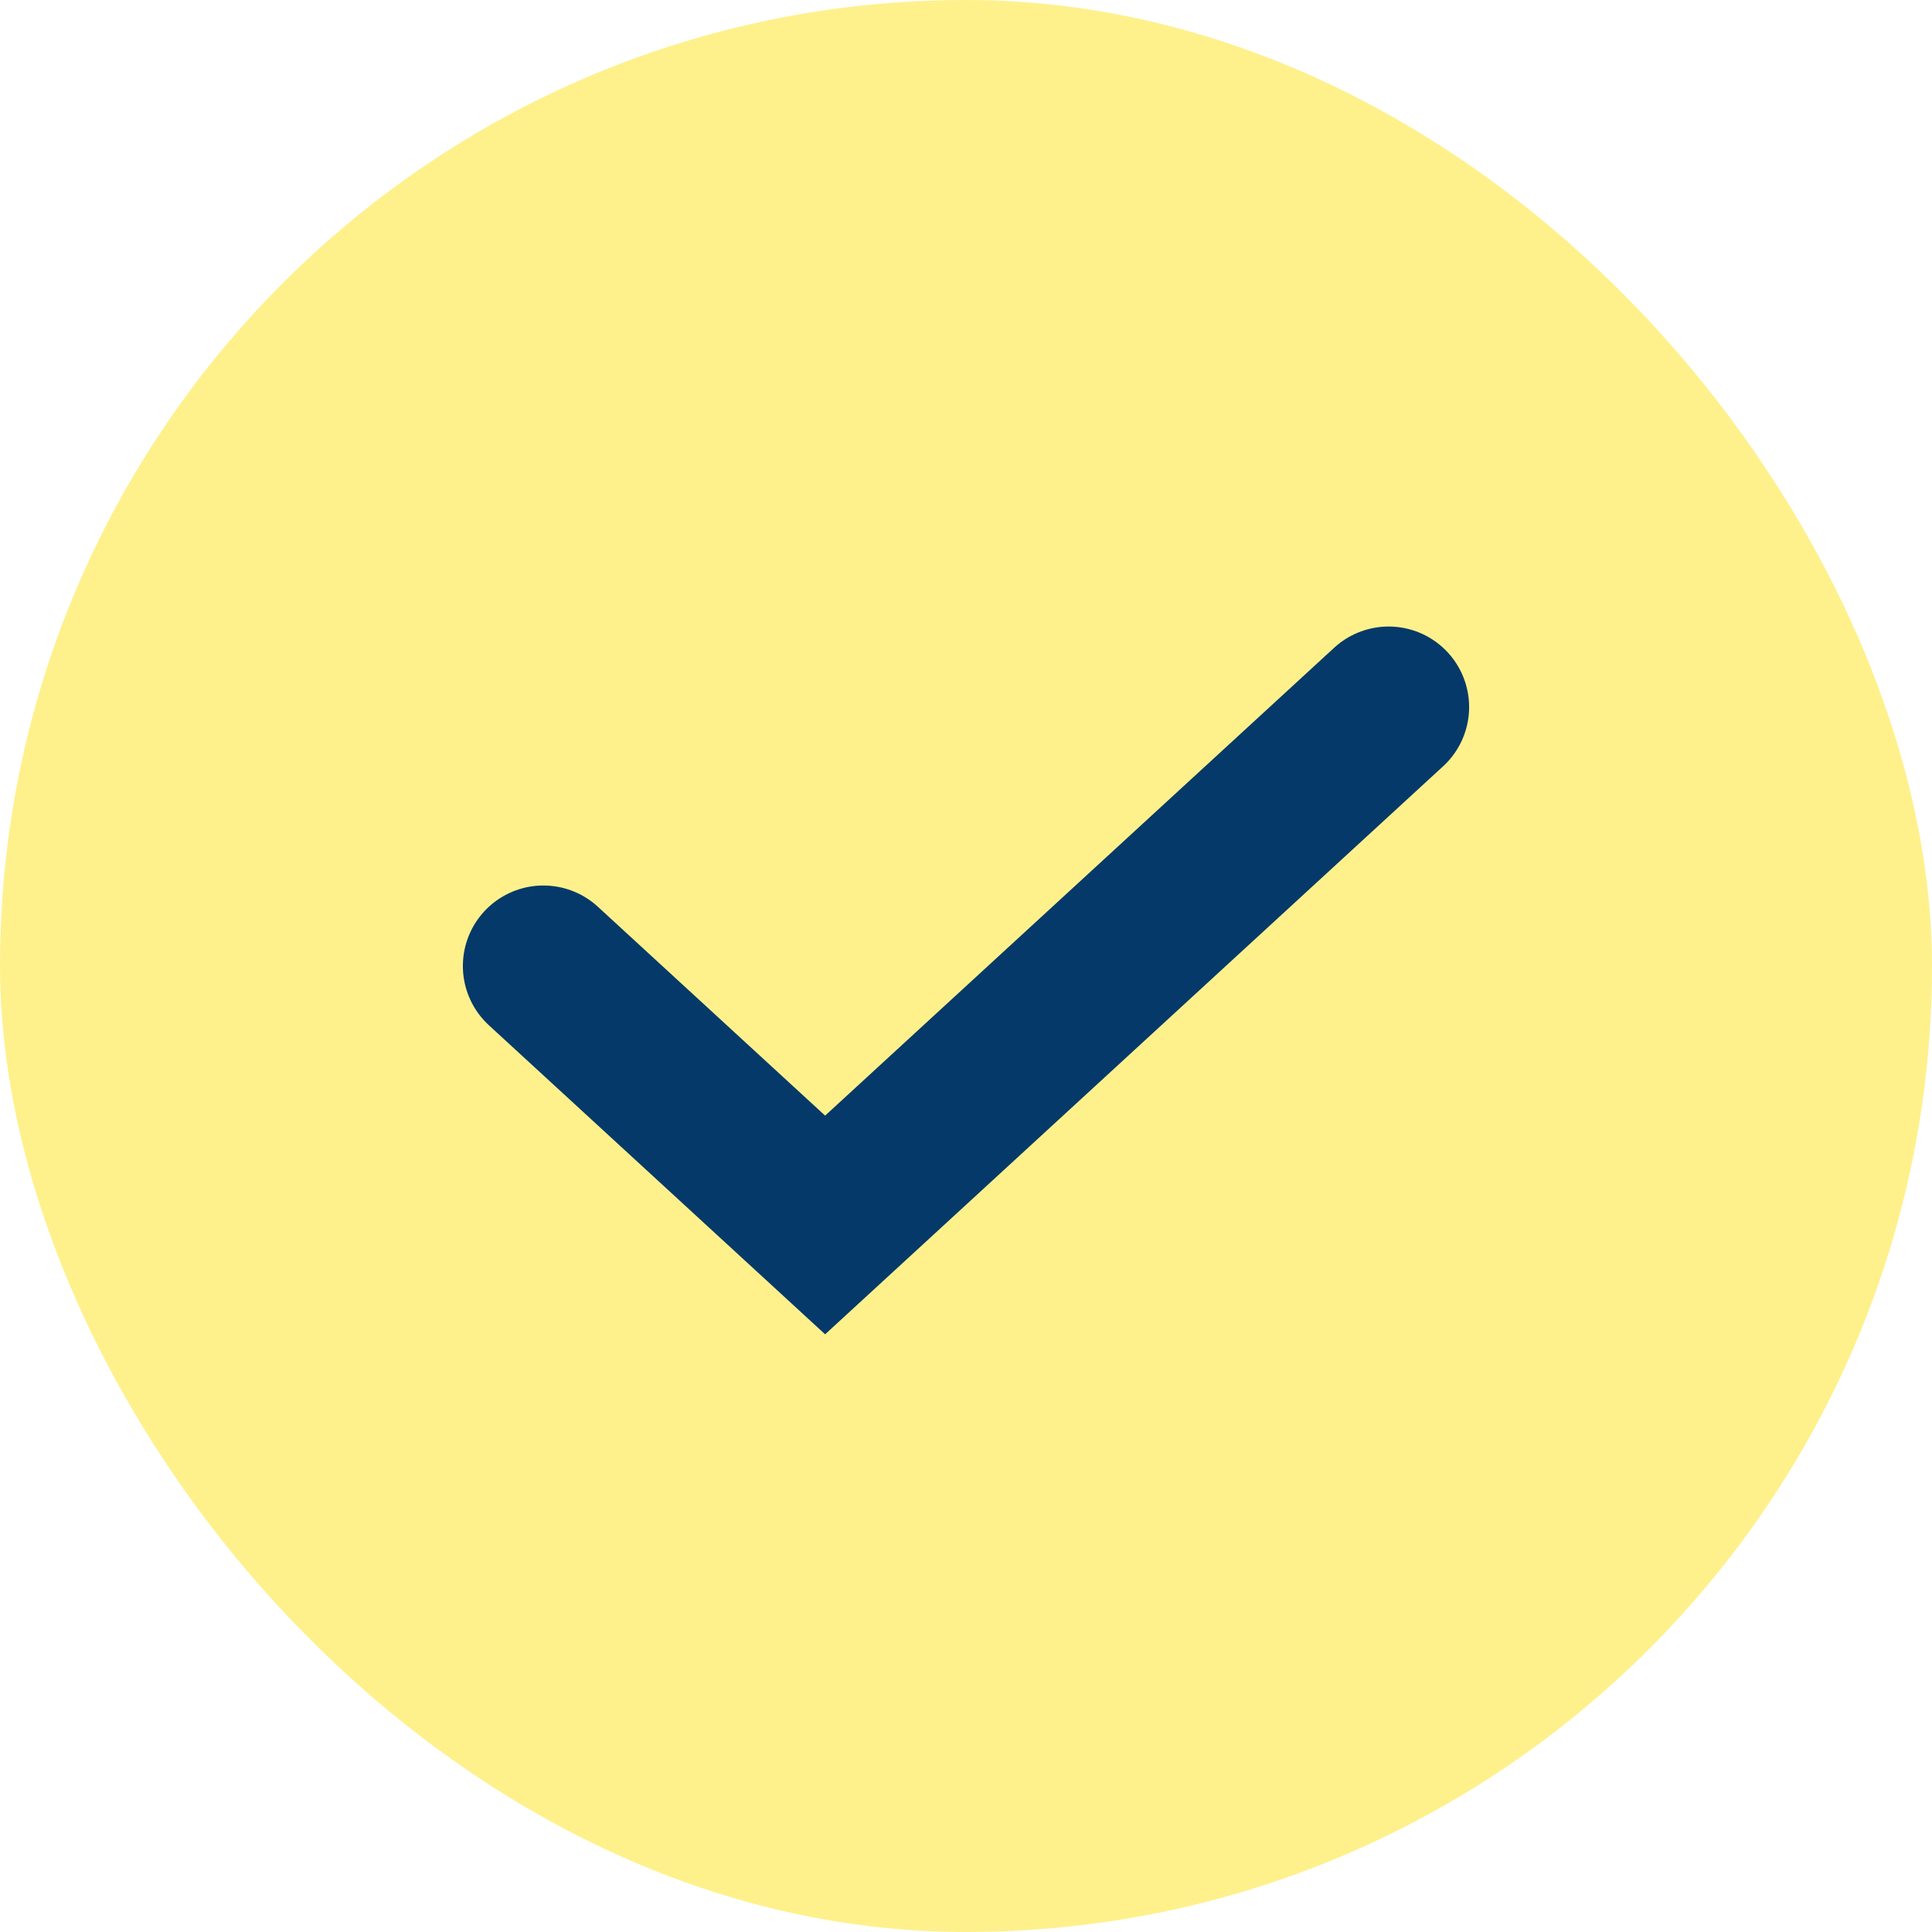 <svg width="24" height="24" viewBox="0 0 24 24" fill="none" xmlns="http://www.w3.org/2000/svg">
<rect width="24" height="24" rx="12" fill="#FEE000" fill-opacity="0.45"/>
<path d="M17.25 8.783L10.25 15.217L6.75 12" stroke="#053969" stroke-width="2" stroke-linecap="round"/>
</svg>

